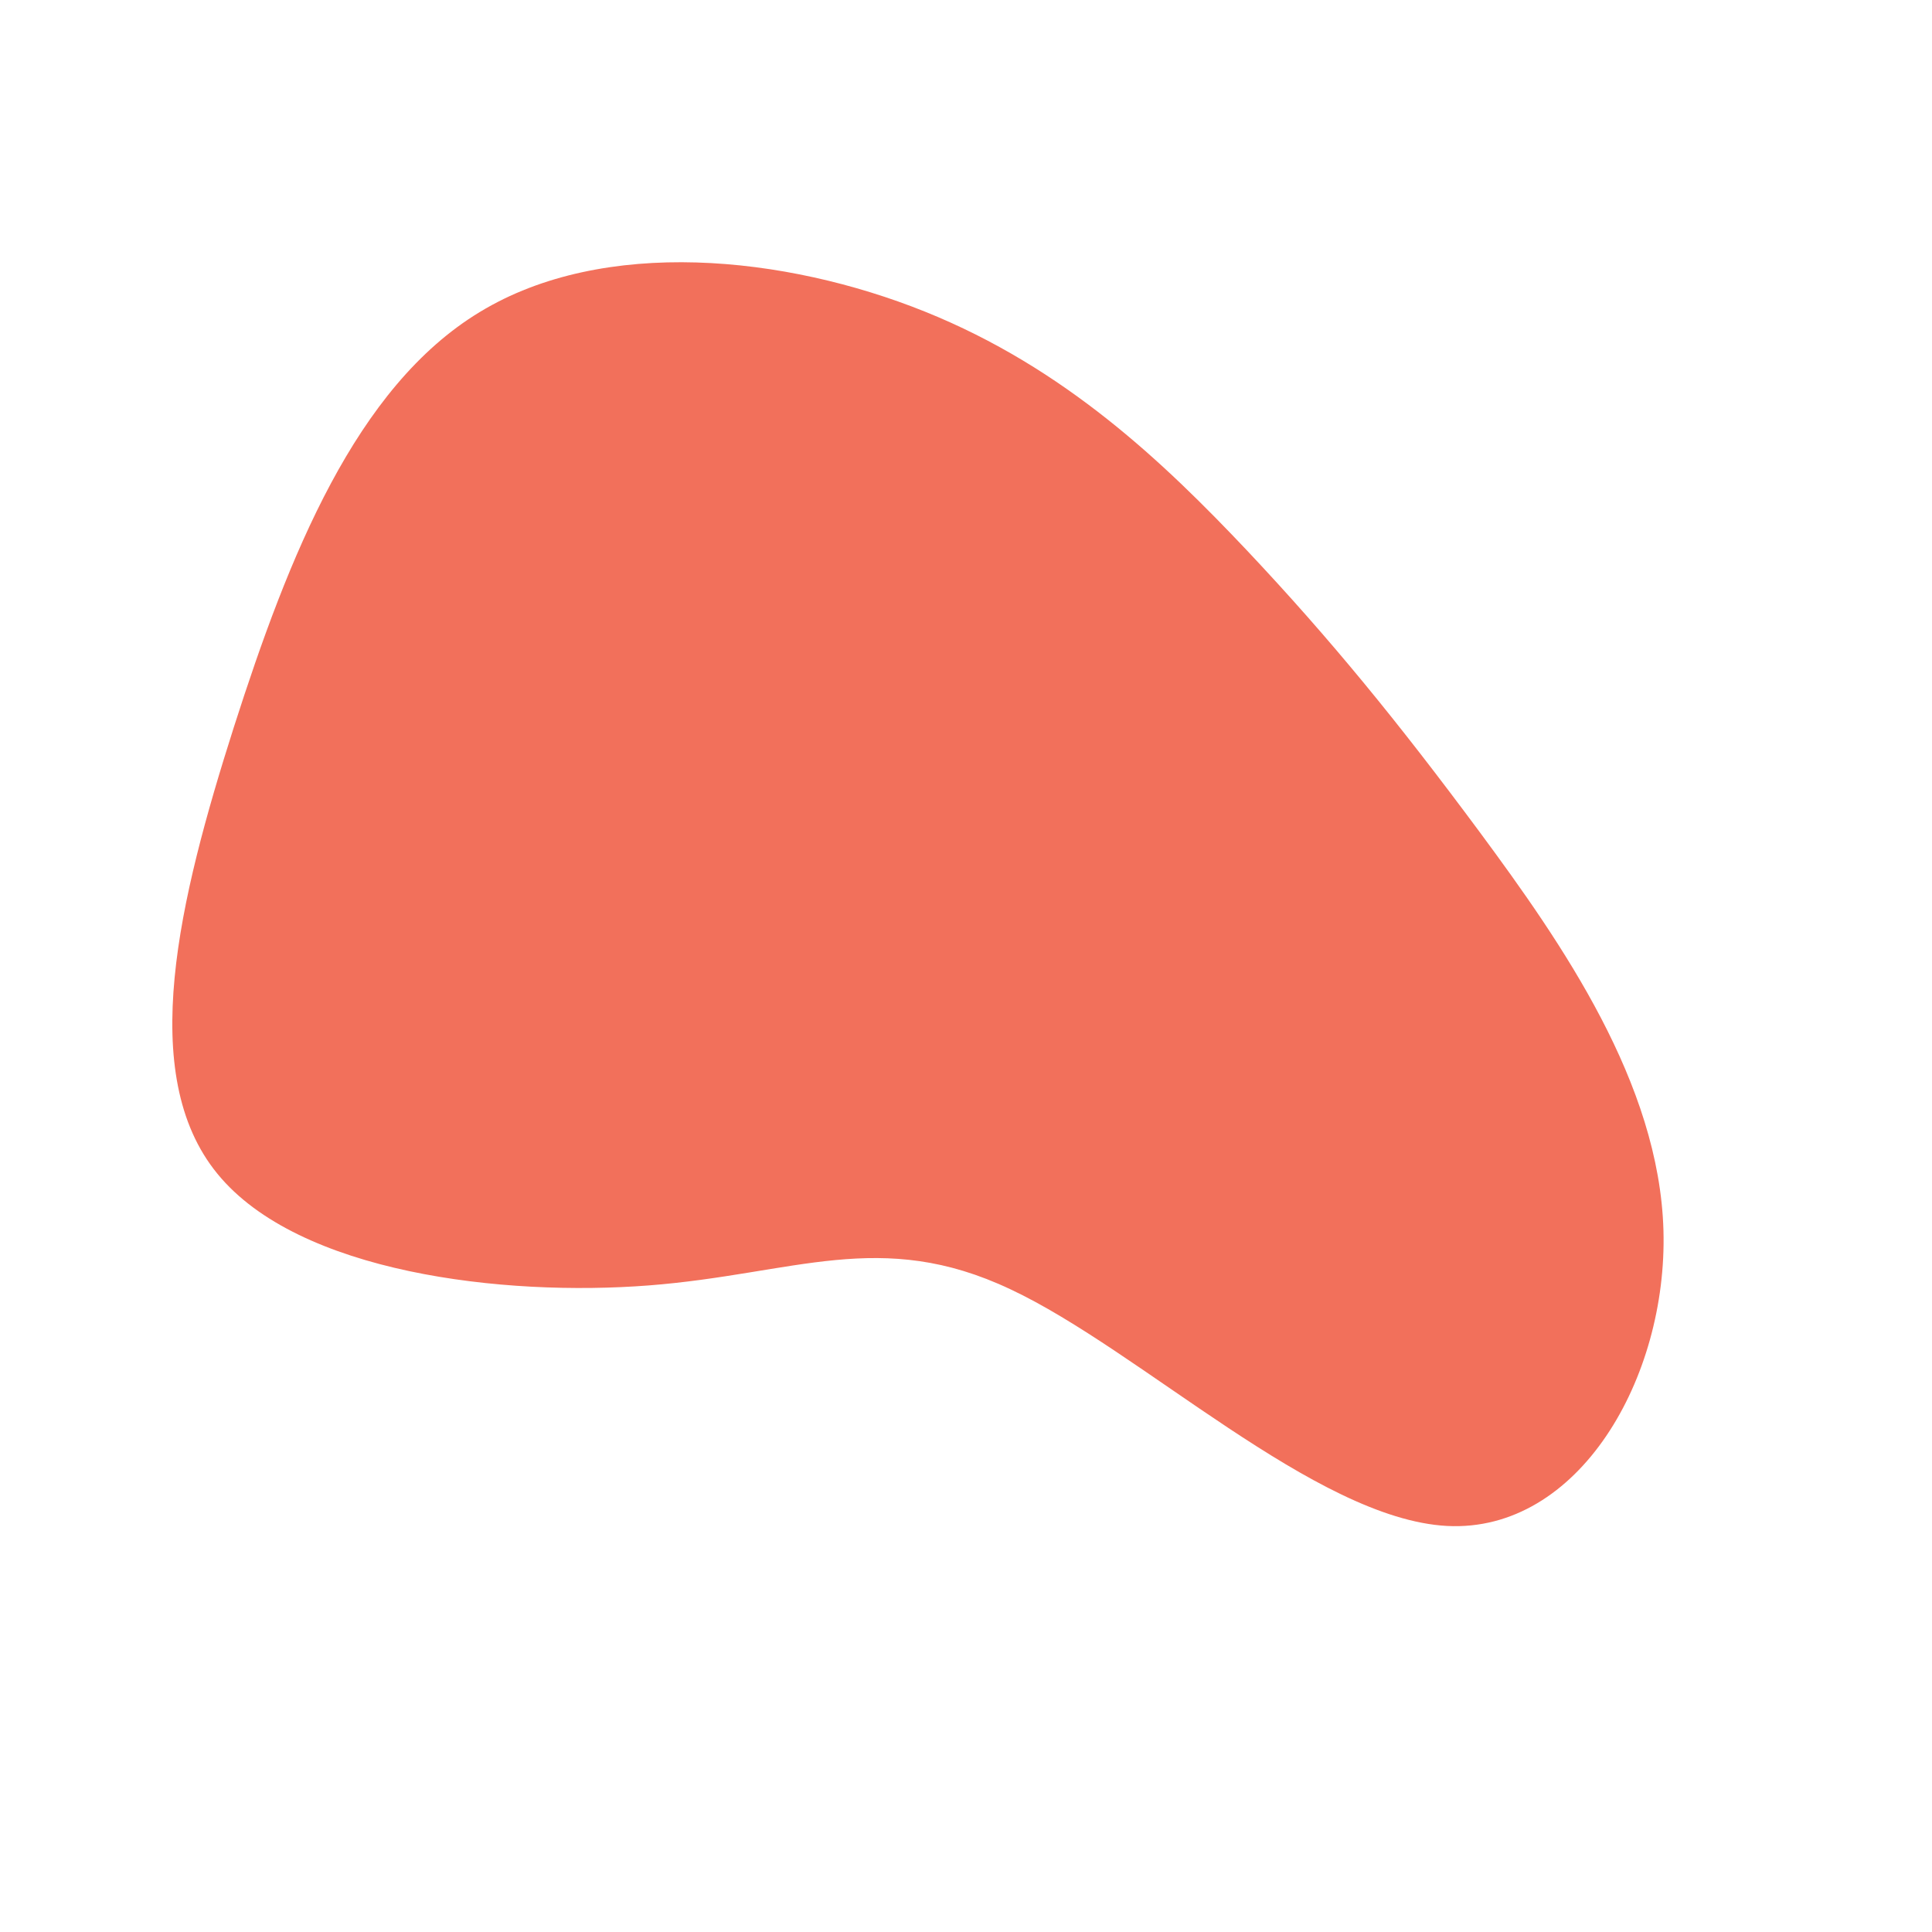 <?xml version="1.0" standalone="no"?>
<svg
  width="600"
  height="600"
  viewBox="0 0 600 600"
  xmlns="http://www.w3.org/2000/svg"
>
  <g transform="translate(300,300)">
    <path d="M87.4,-128.9C113.2,-101.5,134.1,-75.9,159.6,-41.5C185.1,-7,215.3,36.4,216.6,82.1C217.9,127.9,190.3,176,149.4,173.9C108.5,171.7,54.3,119.4,13.8,100.4C-26.6,81.3,-53.3,95.7,-98.5,99.2C-143.6,102.7,-207.3,95.4,-232.5,64.5C-257.7,33.7,-244.4,-20.7,-227.4,-74.1C-210.3,-127.5,-189.5,-179.8,-151,-203.1C-112.5,-226.5,-56.2,-220.7,-12.7,-203.2C30.8,-185.7,61.5,-156.3,87.4,-128.9Z" fill="#f2705b" />
  </g>
</svg>
  